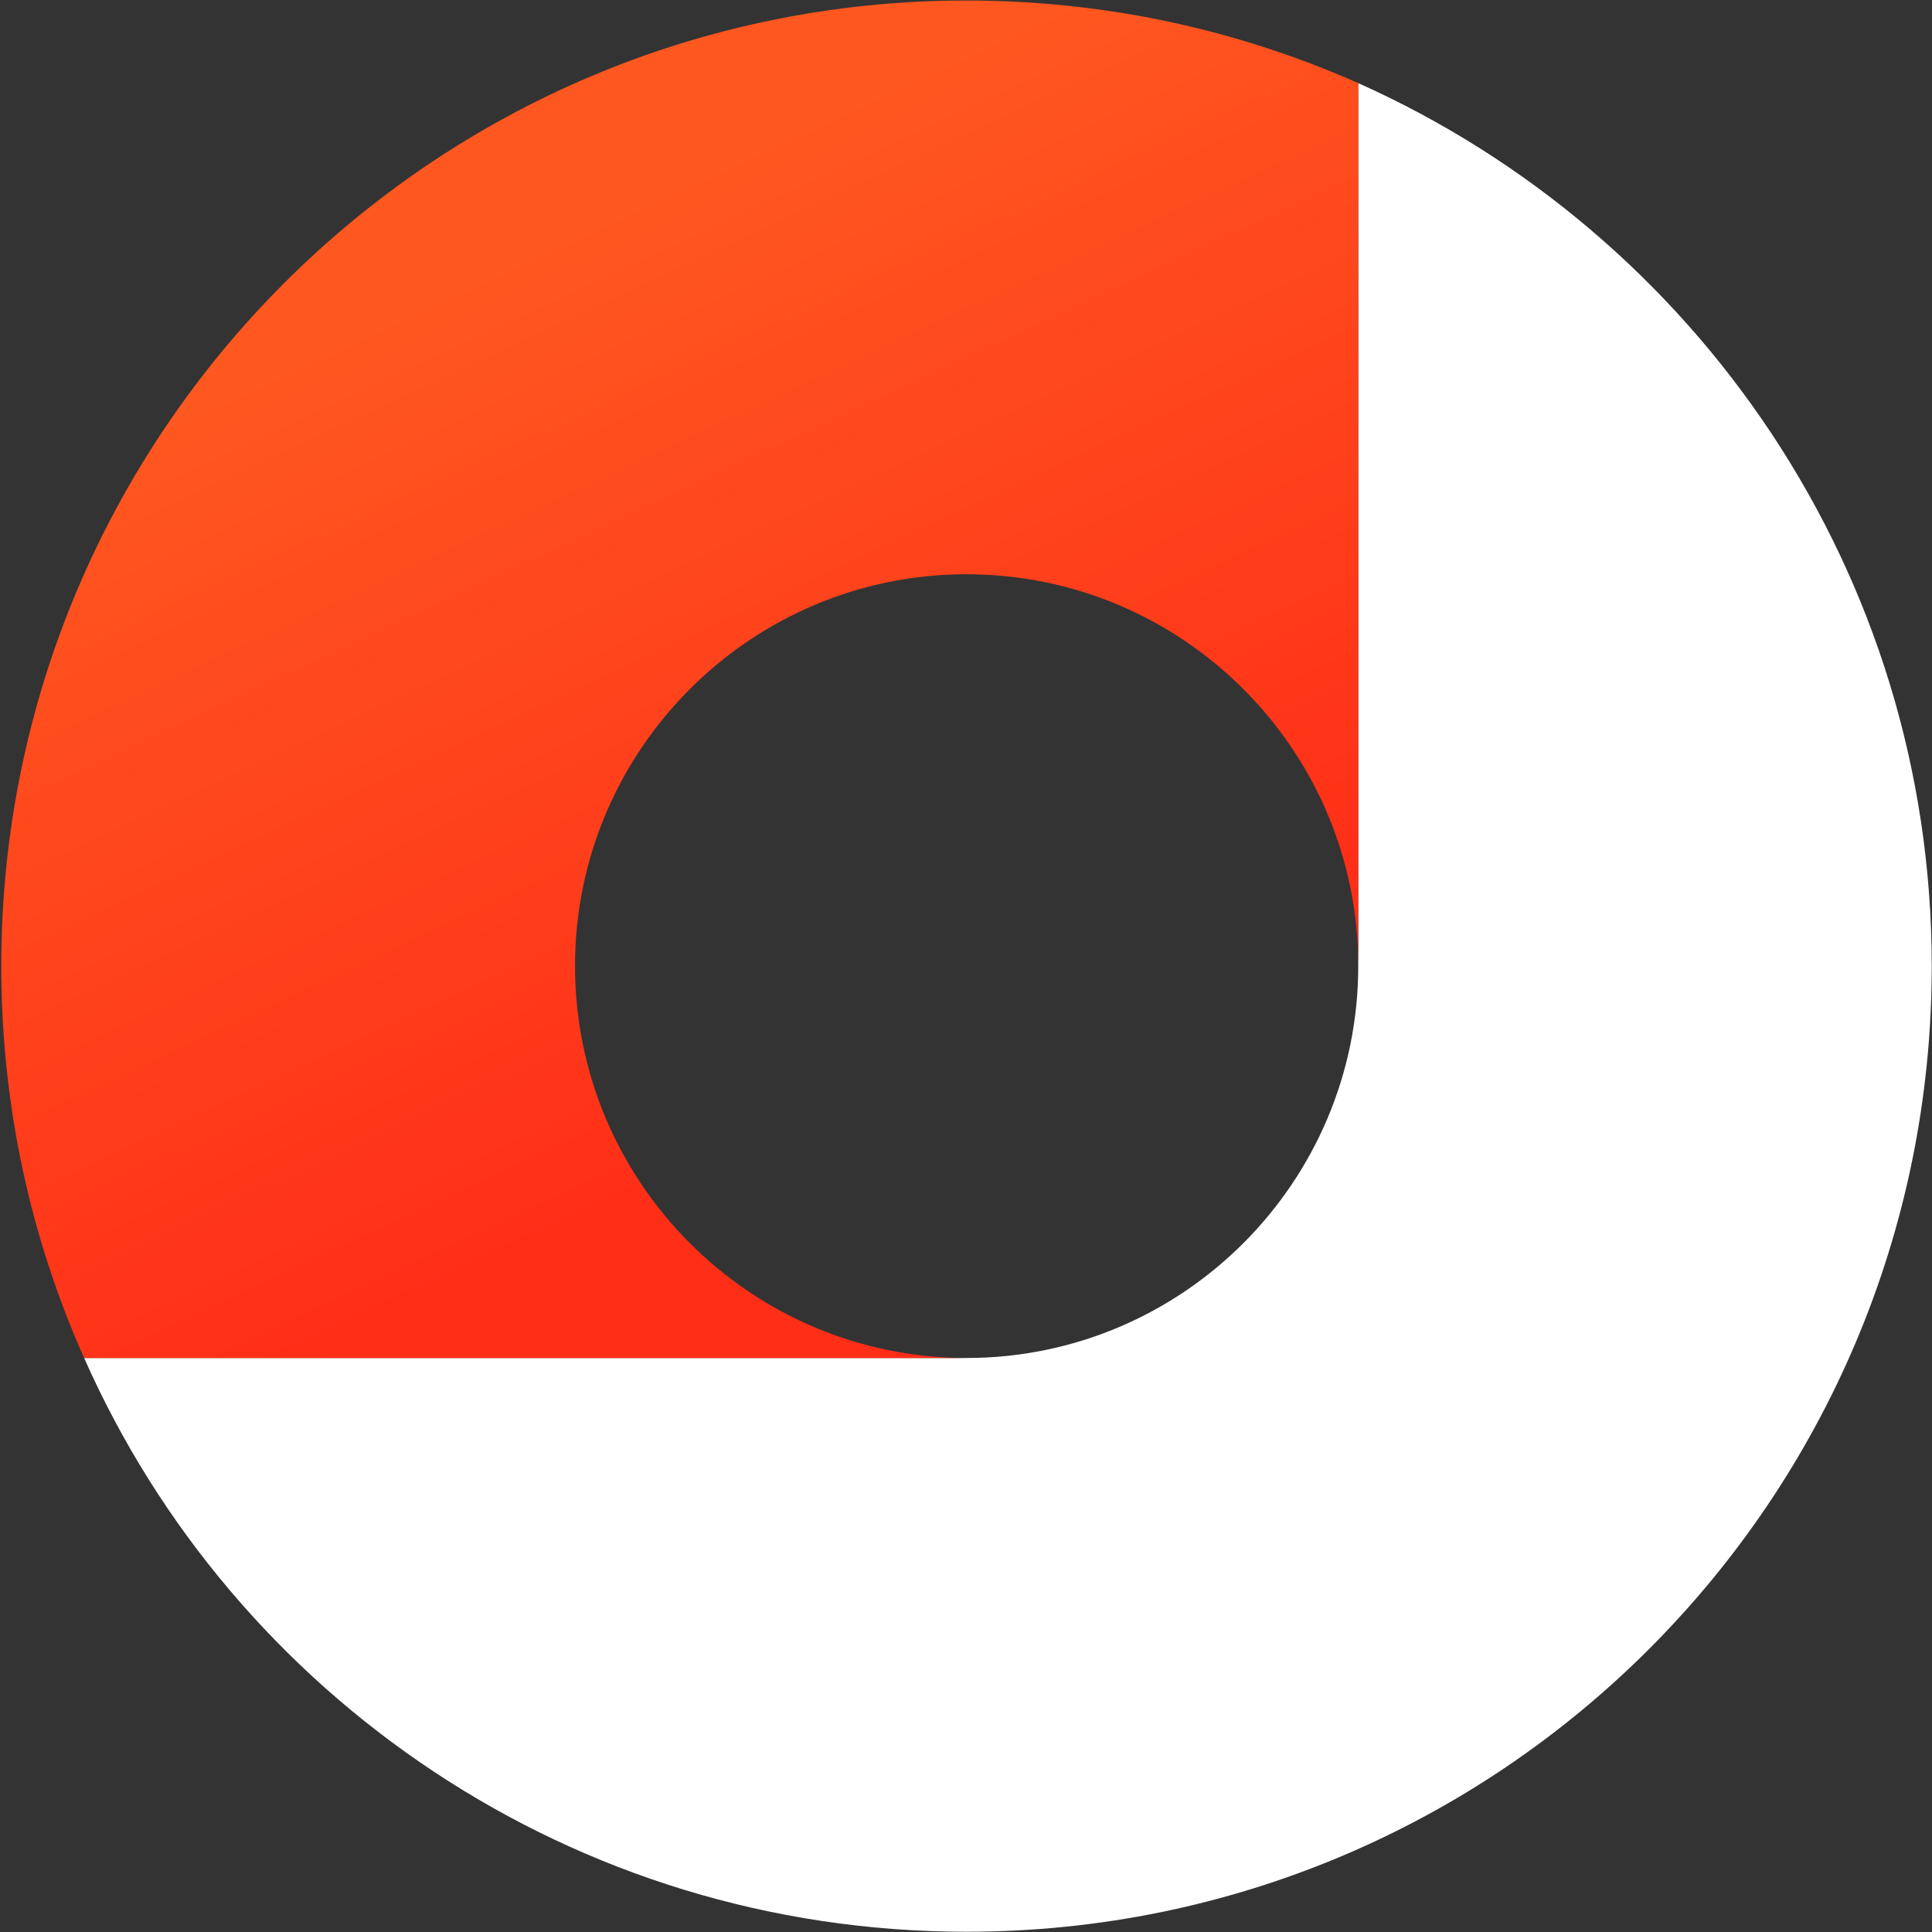 <svg version="1.2" xmlns="http://www.w3.org/2000/svg" viewBox="0 0 760 760" width="760" height="760">
	<rect x="0" y="0" width="760" height="760" fill="#333333" stroke="none"/>
	<title>ASX_WOR_2021-1-pdf-svg</title>
	<defs>
		<clipPath clipPathUnits="userSpaceOnUse" id="cp1">
			<path d="m-3075.13-2071.85h20858.79v27170.87h-20858.79z"/>
		</clipPath>
		<linearGradient id="g1" x1="624.4" y1="671.3" x2="272.8" y2="252.3" gradientUnits="userSpaceOnUse">
			<stop offset="0" stop-color="#ffffff"/>
			<stop offset=".1" stop-color="#ffffff"/>
			<stop offset="1" stop-color="#ffffff"/>
		</linearGradient>
		<linearGradient id="g2" x1="396.9" y1="526.6" x2="177.3" y2="55.5" gradientUnits="userSpaceOnUse">
			<stop offset="0" stop-color="#ff2e17"/>
			<stop offset=".2" stop-color="#ff2e17"/>
			<stop offset=".9" stop-color="#ff5720"/>
			<stop offset="1" stop-color="#ff5720"/>
		</linearGradient>
	</defs>
	<style>
		.s0 { fill: url(#g1) } 
		.s1 { fill: url(#g2) } 
	</style>
	<g id="Clip-Path: Page 1" clip-path="url(#cp1)">
		<g id="Page 1">
			<path id="Path 8" class="s0" d="m534.3 32.7c132.7 59.3 225.6 192.5 225.6 347.3 0 209.9-169.9 379.9-379.7 379.9-154.7 0-288.2-92.6-347.1-225.7h347.1c85 0 154.1-69.1 154.1-154.2z"/>
			<path id="Path 9" class="s1" d="m380.2 0.2c54.6 0 106.7 11.5 154.1 32.5v347.3c0-85-69.1-154.1-154.1-154.1-84.9 0-154 69.1-154 154.1 0 85.1 69.1 154.2 154 154.2h-347.1c-21-47.1-32.6-99.2-32.6-154.2 0-209.8 170-379.8 379.7-379.8z"/>
		</g>
	</g>
</svg>